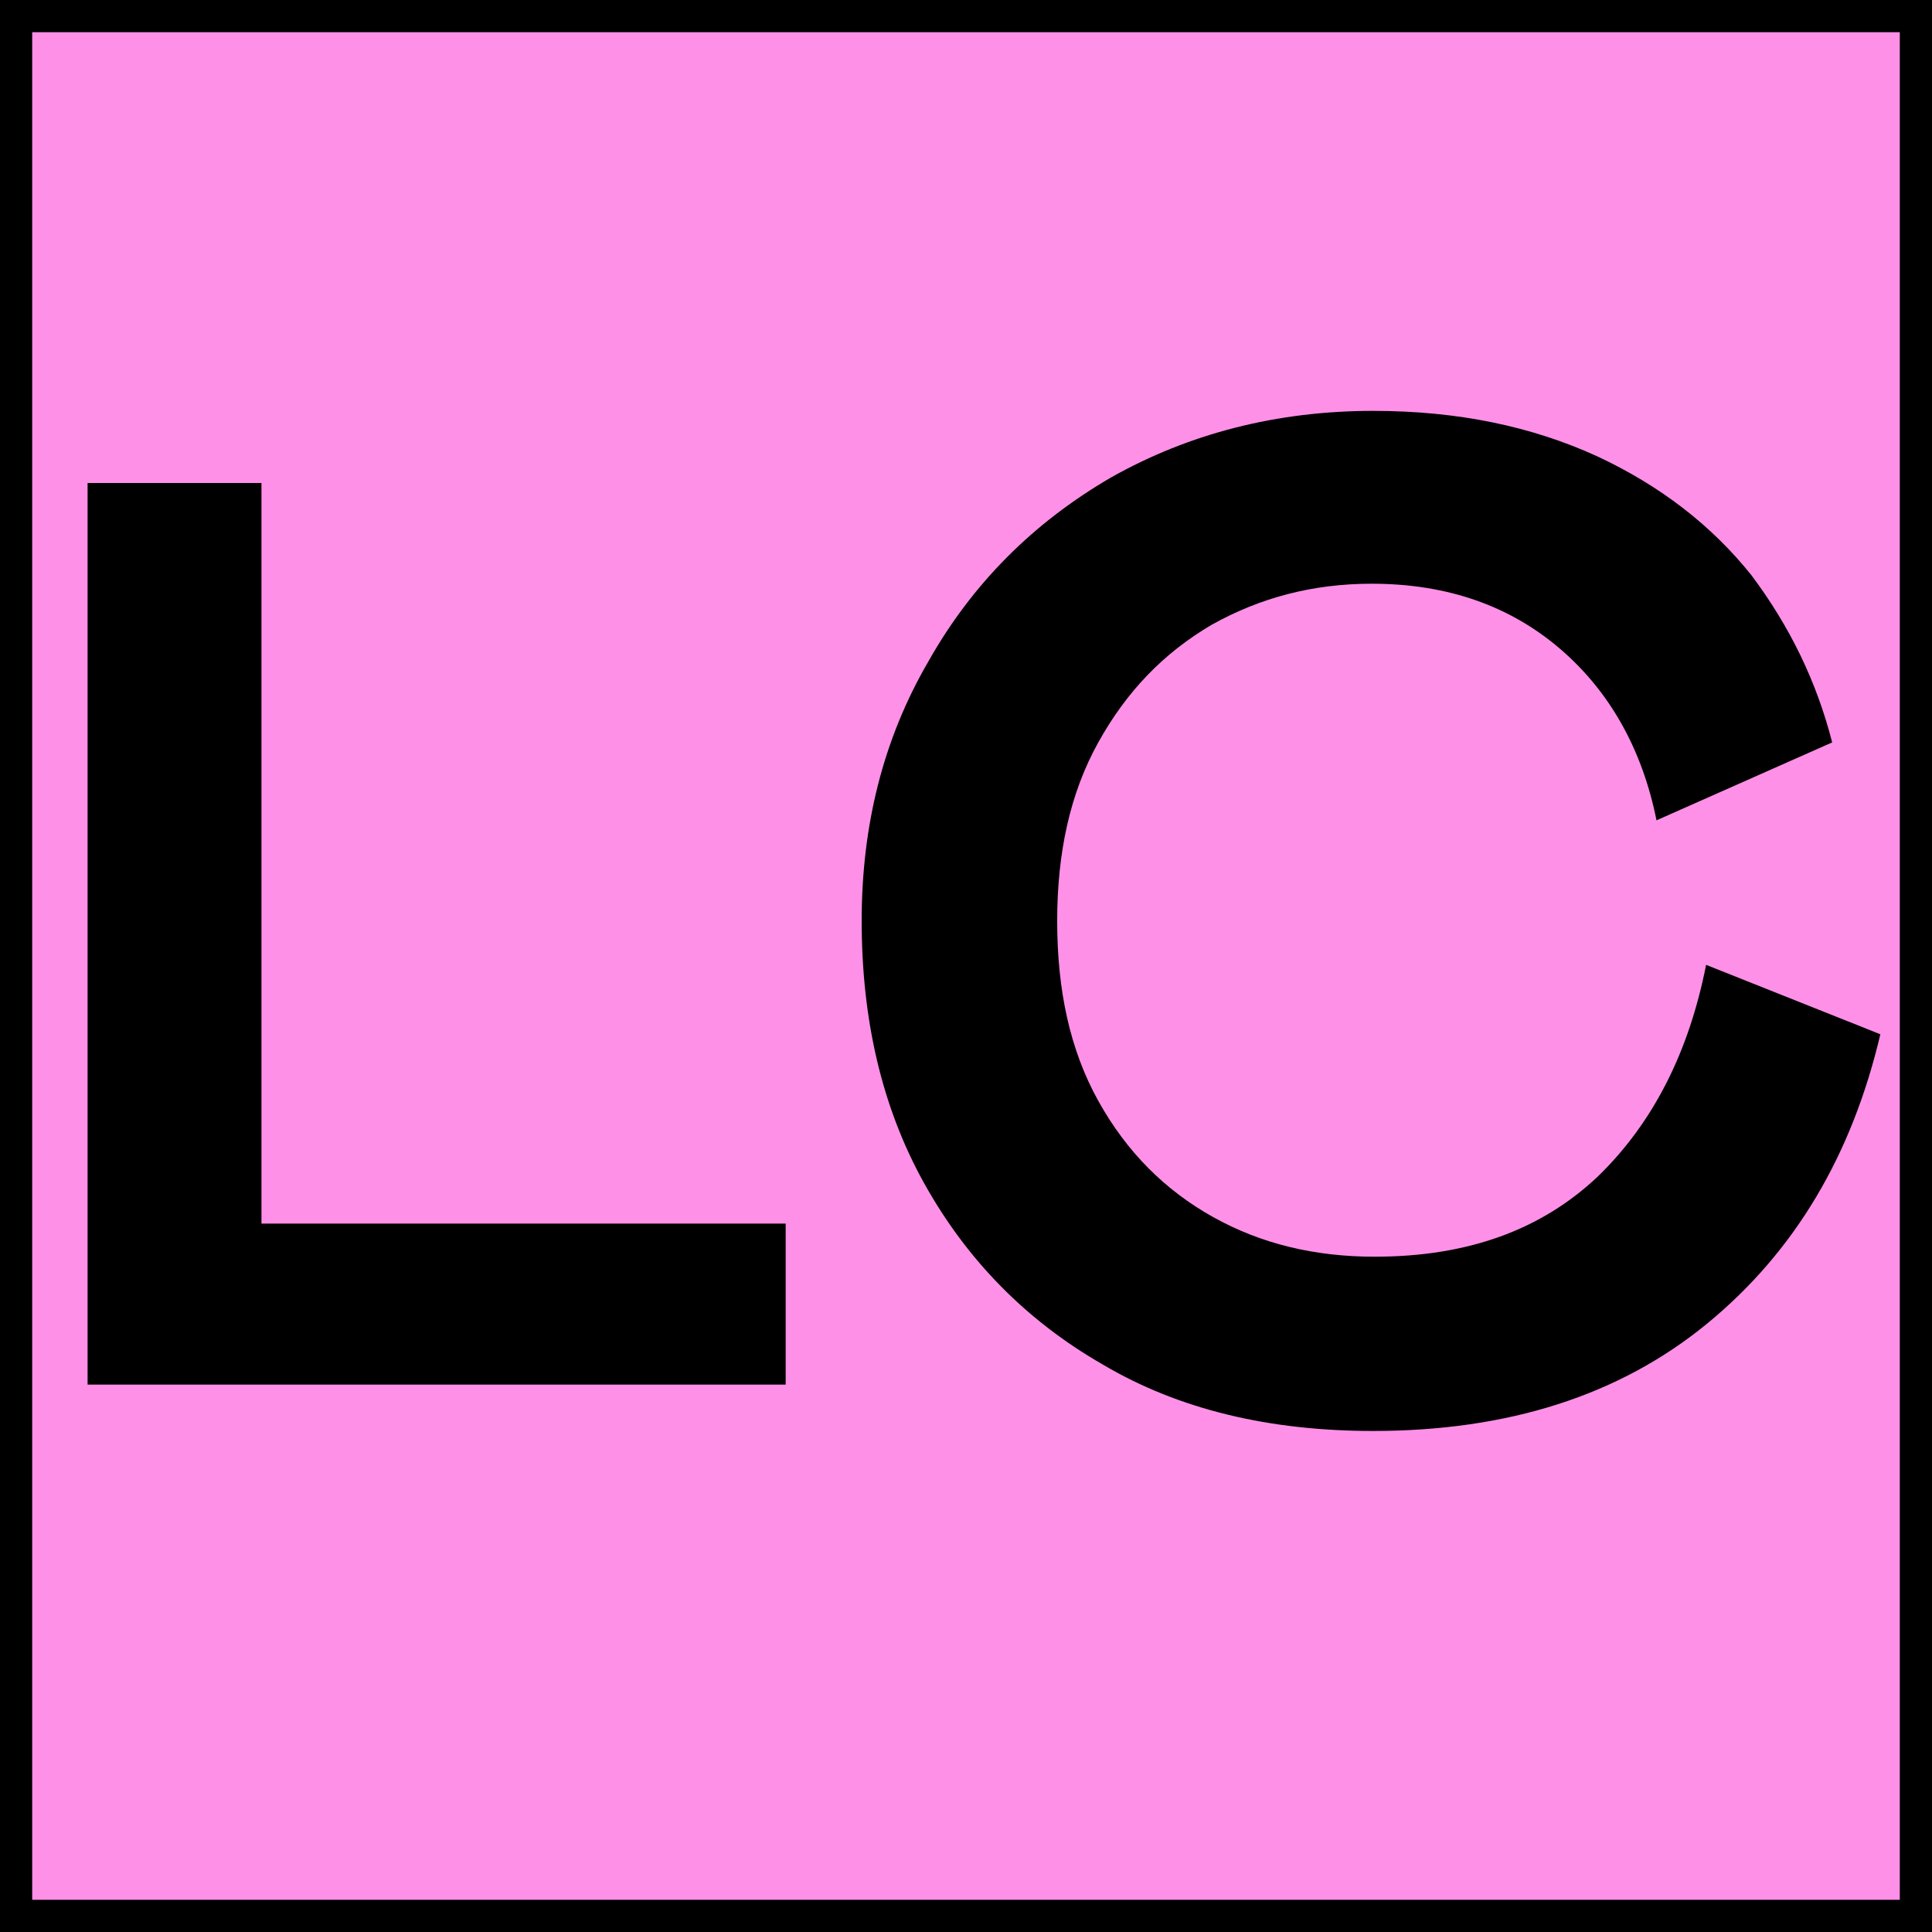 <svg width="60" height="60" viewBox="0 0 60 60" fill="none" xmlns="http://www.w3.org/2000/svg">
<rect x="0.5" y="0.5" width="59" height="59" fill="#FF90E8" stroke="black"/>
<path d="M8.12 15H2.72V43H24.4V38H8.12V15Z" fill="black"/>
<path d="M37.628 19.404C39.124 18.568 40.752 18.128 42.6 18.128C44.976 18.128 46.912 18.832 48.452 20.152C49.992 21.472 51.004 23.276 51.444 25.476L56.9 23.056C56.416 21.164 55.58 19.448 54.392 17.864C53.16 16.324 51.576 15.092 49.596 14.168C47.572 13.244 45.284 12.76 42.644 12.76C39.652 12.76 36.924 13.464 34.504 14.828C32.084 16.236 30.192 18.128 28.828 20.548C27.42 22.968 26.76 25.652 26.76 28.6C26.76 31.636 27.376 34.364 28.696 36.74C30.016 39.116 31.864 41.008 34.24 42.372C36.616 43.78 39.432 44.44 42.644 44.44C46.824 44.44 50.3 43.34 53.028 41.096C55.756 38.852 57.516 35.86 58.396 32.12L52.984 29.964C52.456 32.648 51.356 34.848 49.64 36.52C47.88 38.192 45.592 39.028 42.688 39.028C40.84 39.028 39.168 38.632 37.672 37.796C36.176 36.96 34.988 35.772 34.108 34.188C33.228 32.604 32.832 30.756 32.832 28.6C32.832 26.488 33.228 24.64 34.108 23.056C34.988 21.472 36.132 20.284 37.628 19.404Z" fill="black"/>
</svg>
